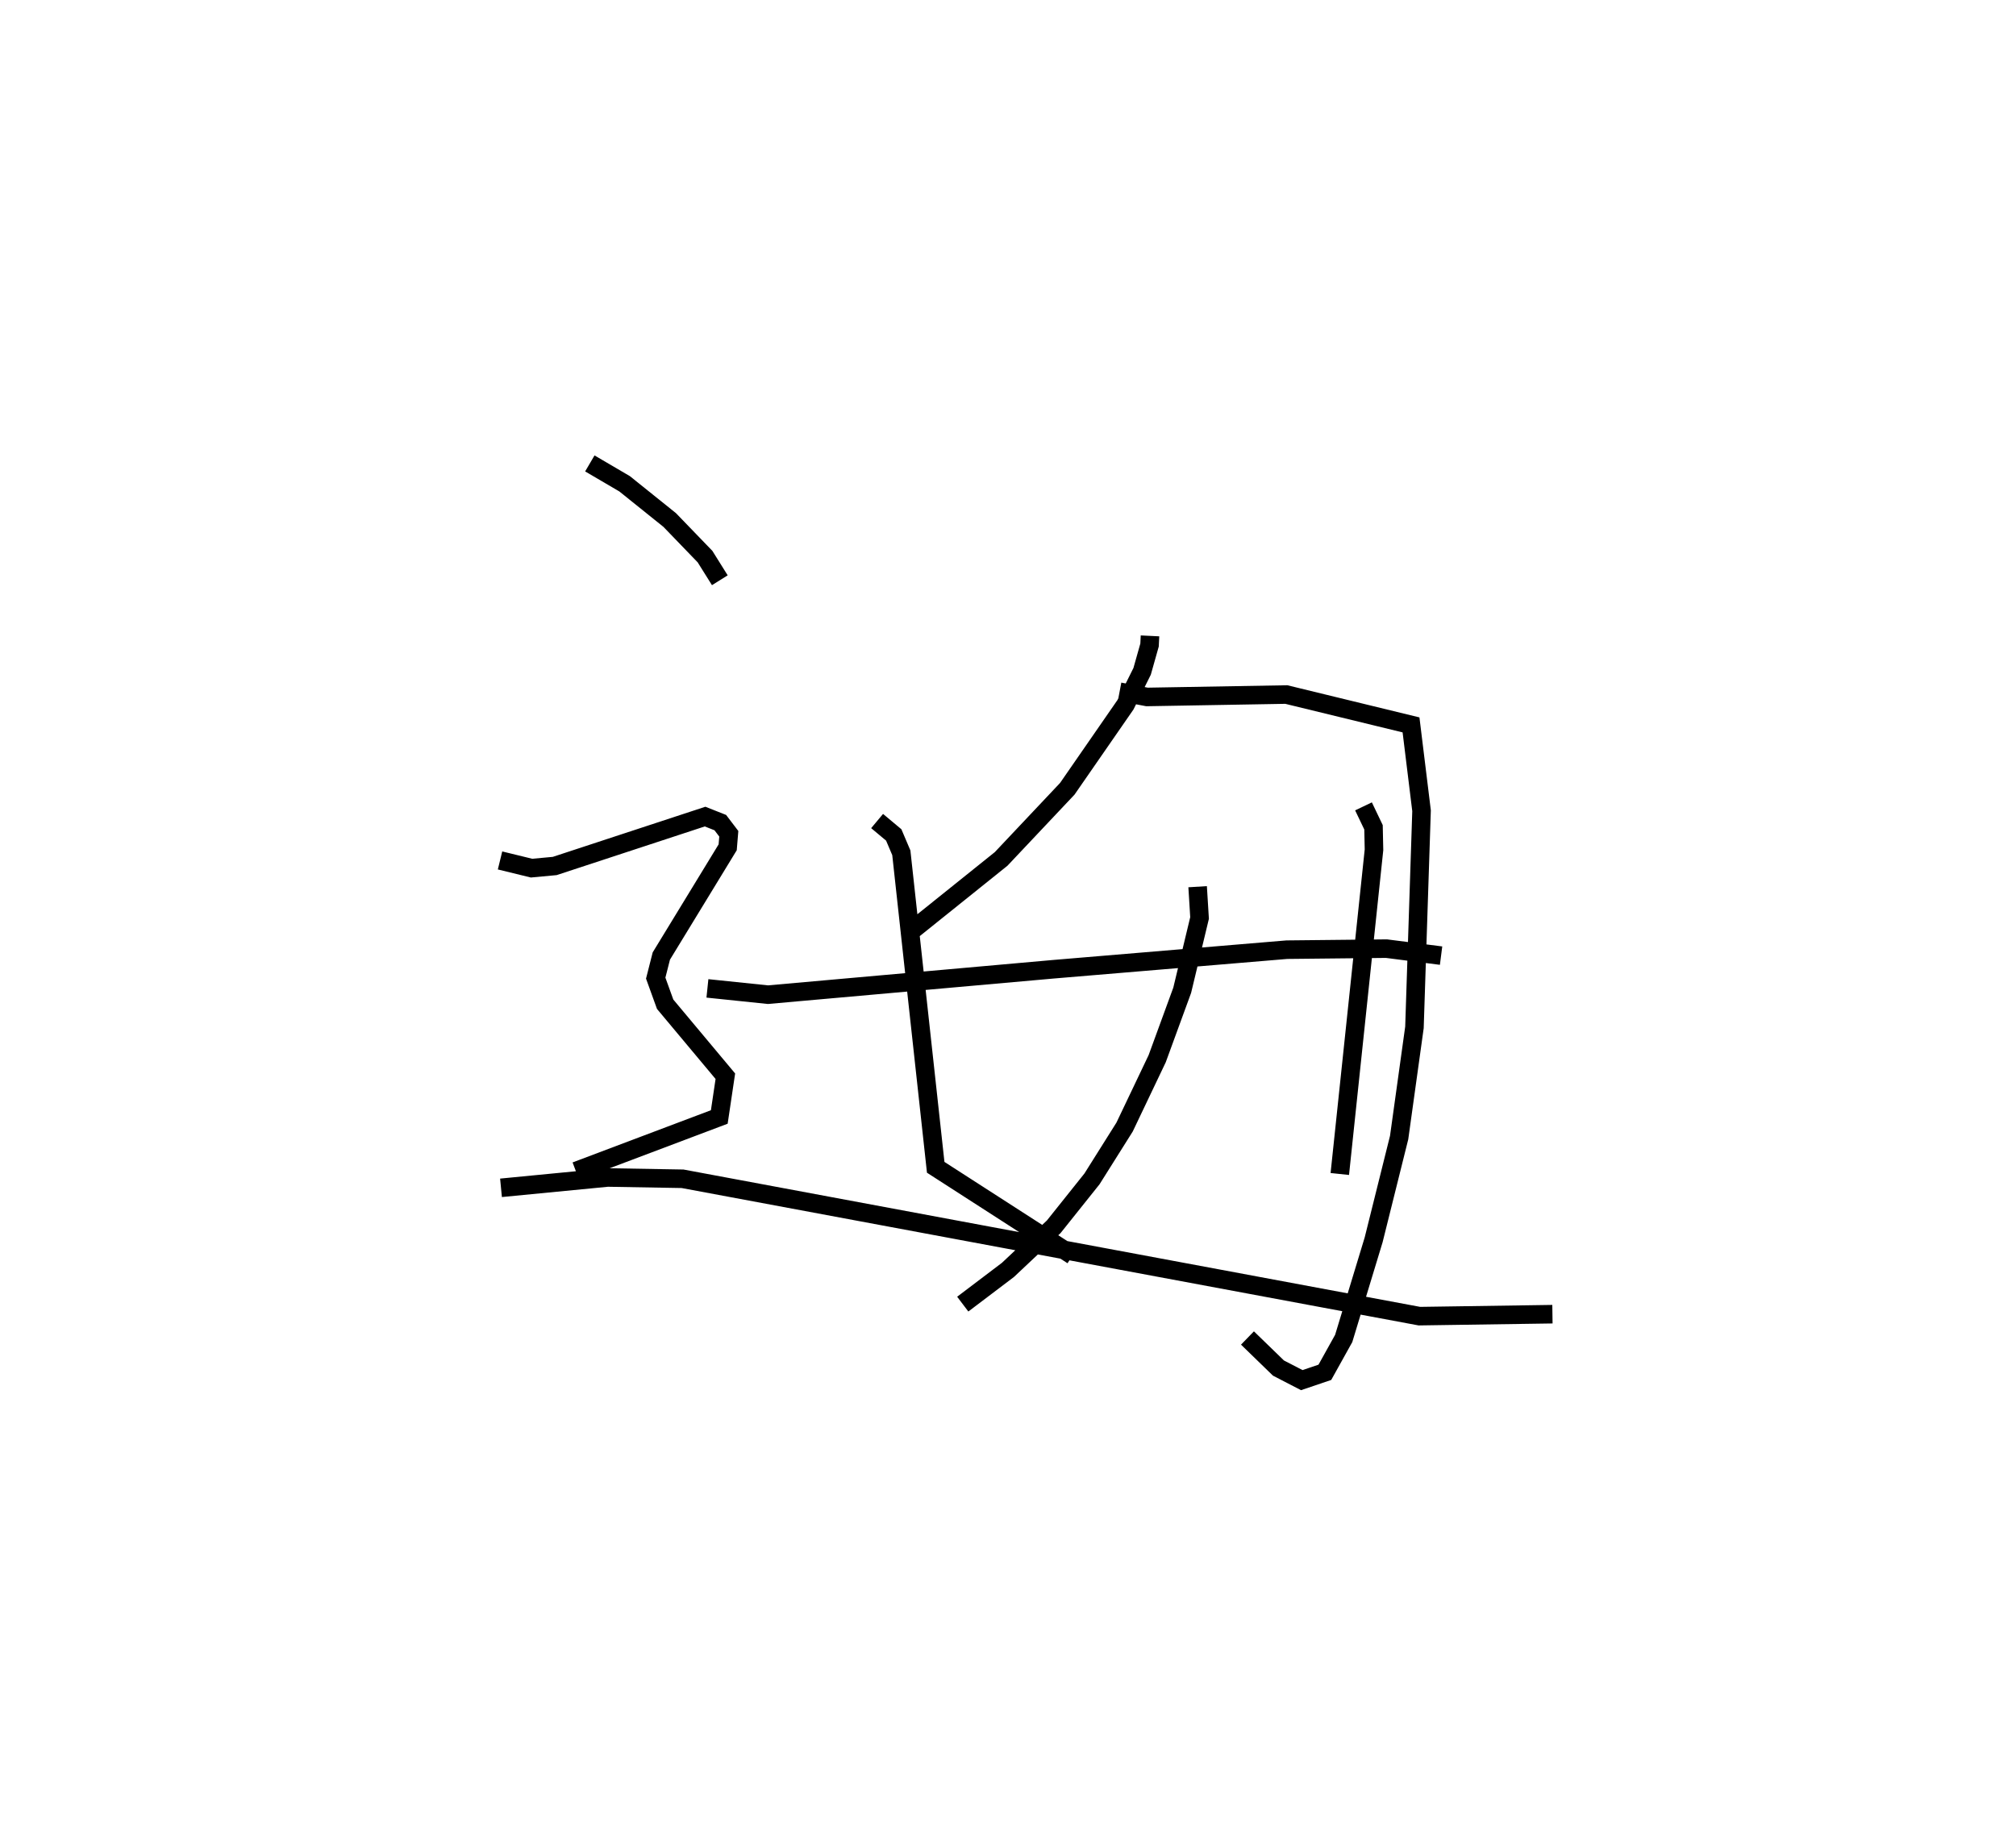 <?xml version="1.0" encoding="utf-8" ?>
<svg baseProfile="full" height="99.447" version="1.1" width="108.731" xmlns="http://www.w3.org/2000/svg" xmlns:ev="http://www.w3.org/2001/xml-events" xmlns:xlink="http://www.w3.org/1999/xlink"><defs /><rect fill="white" height="99.447" width="108.731" x="0" y="0" /><path d="M25,33.02 m0.0,0.0 m37.024,1.28 l-0.024,0.494 -0.401,1.42 l-0.899,1.803 -3.136,4.53 l-3.569,3.784 -4.762,3.822 m11.151,-12.841 l1.479,0.282 7.513,-0.13 l6.726,1.637 0.568,4.63 l-0.383,11.686 -0.826,5.944 l-1.375,5.517 -1.615,5.319 l-1.016,1.826 -1.244,0.422 l-1.259,-0.651 -1.671,-1.622 m-2.688,-24.343 l0.104,1.687 -0.936,3.899 l-1.35,3.692 -1.758,3.688 l-1.758,2.795 -2.063,2.583 l-2.47,2.326 -2.437,1.846 m-13.771,-17.031 l3.267,0.339 15.399,-1.372 l12.583,-1.055 5.373,-0.056 l2.947,0.377 m-30.417,-7.26 l0.897,0.75 0.409,0.962 l1.854,16.966 7.381,4.755 m15.692,-24.224 l0.54,1.129 0.026,1.213 l-1.844,17.488 m-40.449,-38.329 l1.874,1.098 2.433,1.954 l1.906,1.975 0.798,1.275 m-11.854,15.114 l1.7,0.415 1.25,-0.116 l8.109,-2.665 0.821,0.325 l0.458,0.602 -0.06,0.73 l-3.579,5.865 -0.303,1.192 l0.509,1.408 3.247,3.883 l-0.327,2.198 -7.736,2.92 m-4.037,0.902 l5.751,-0.558 4.042,0.07 l39.739,7.41 7.176,-0.106 " fill="none" stroke="black" stroke-width="1" /></svg>